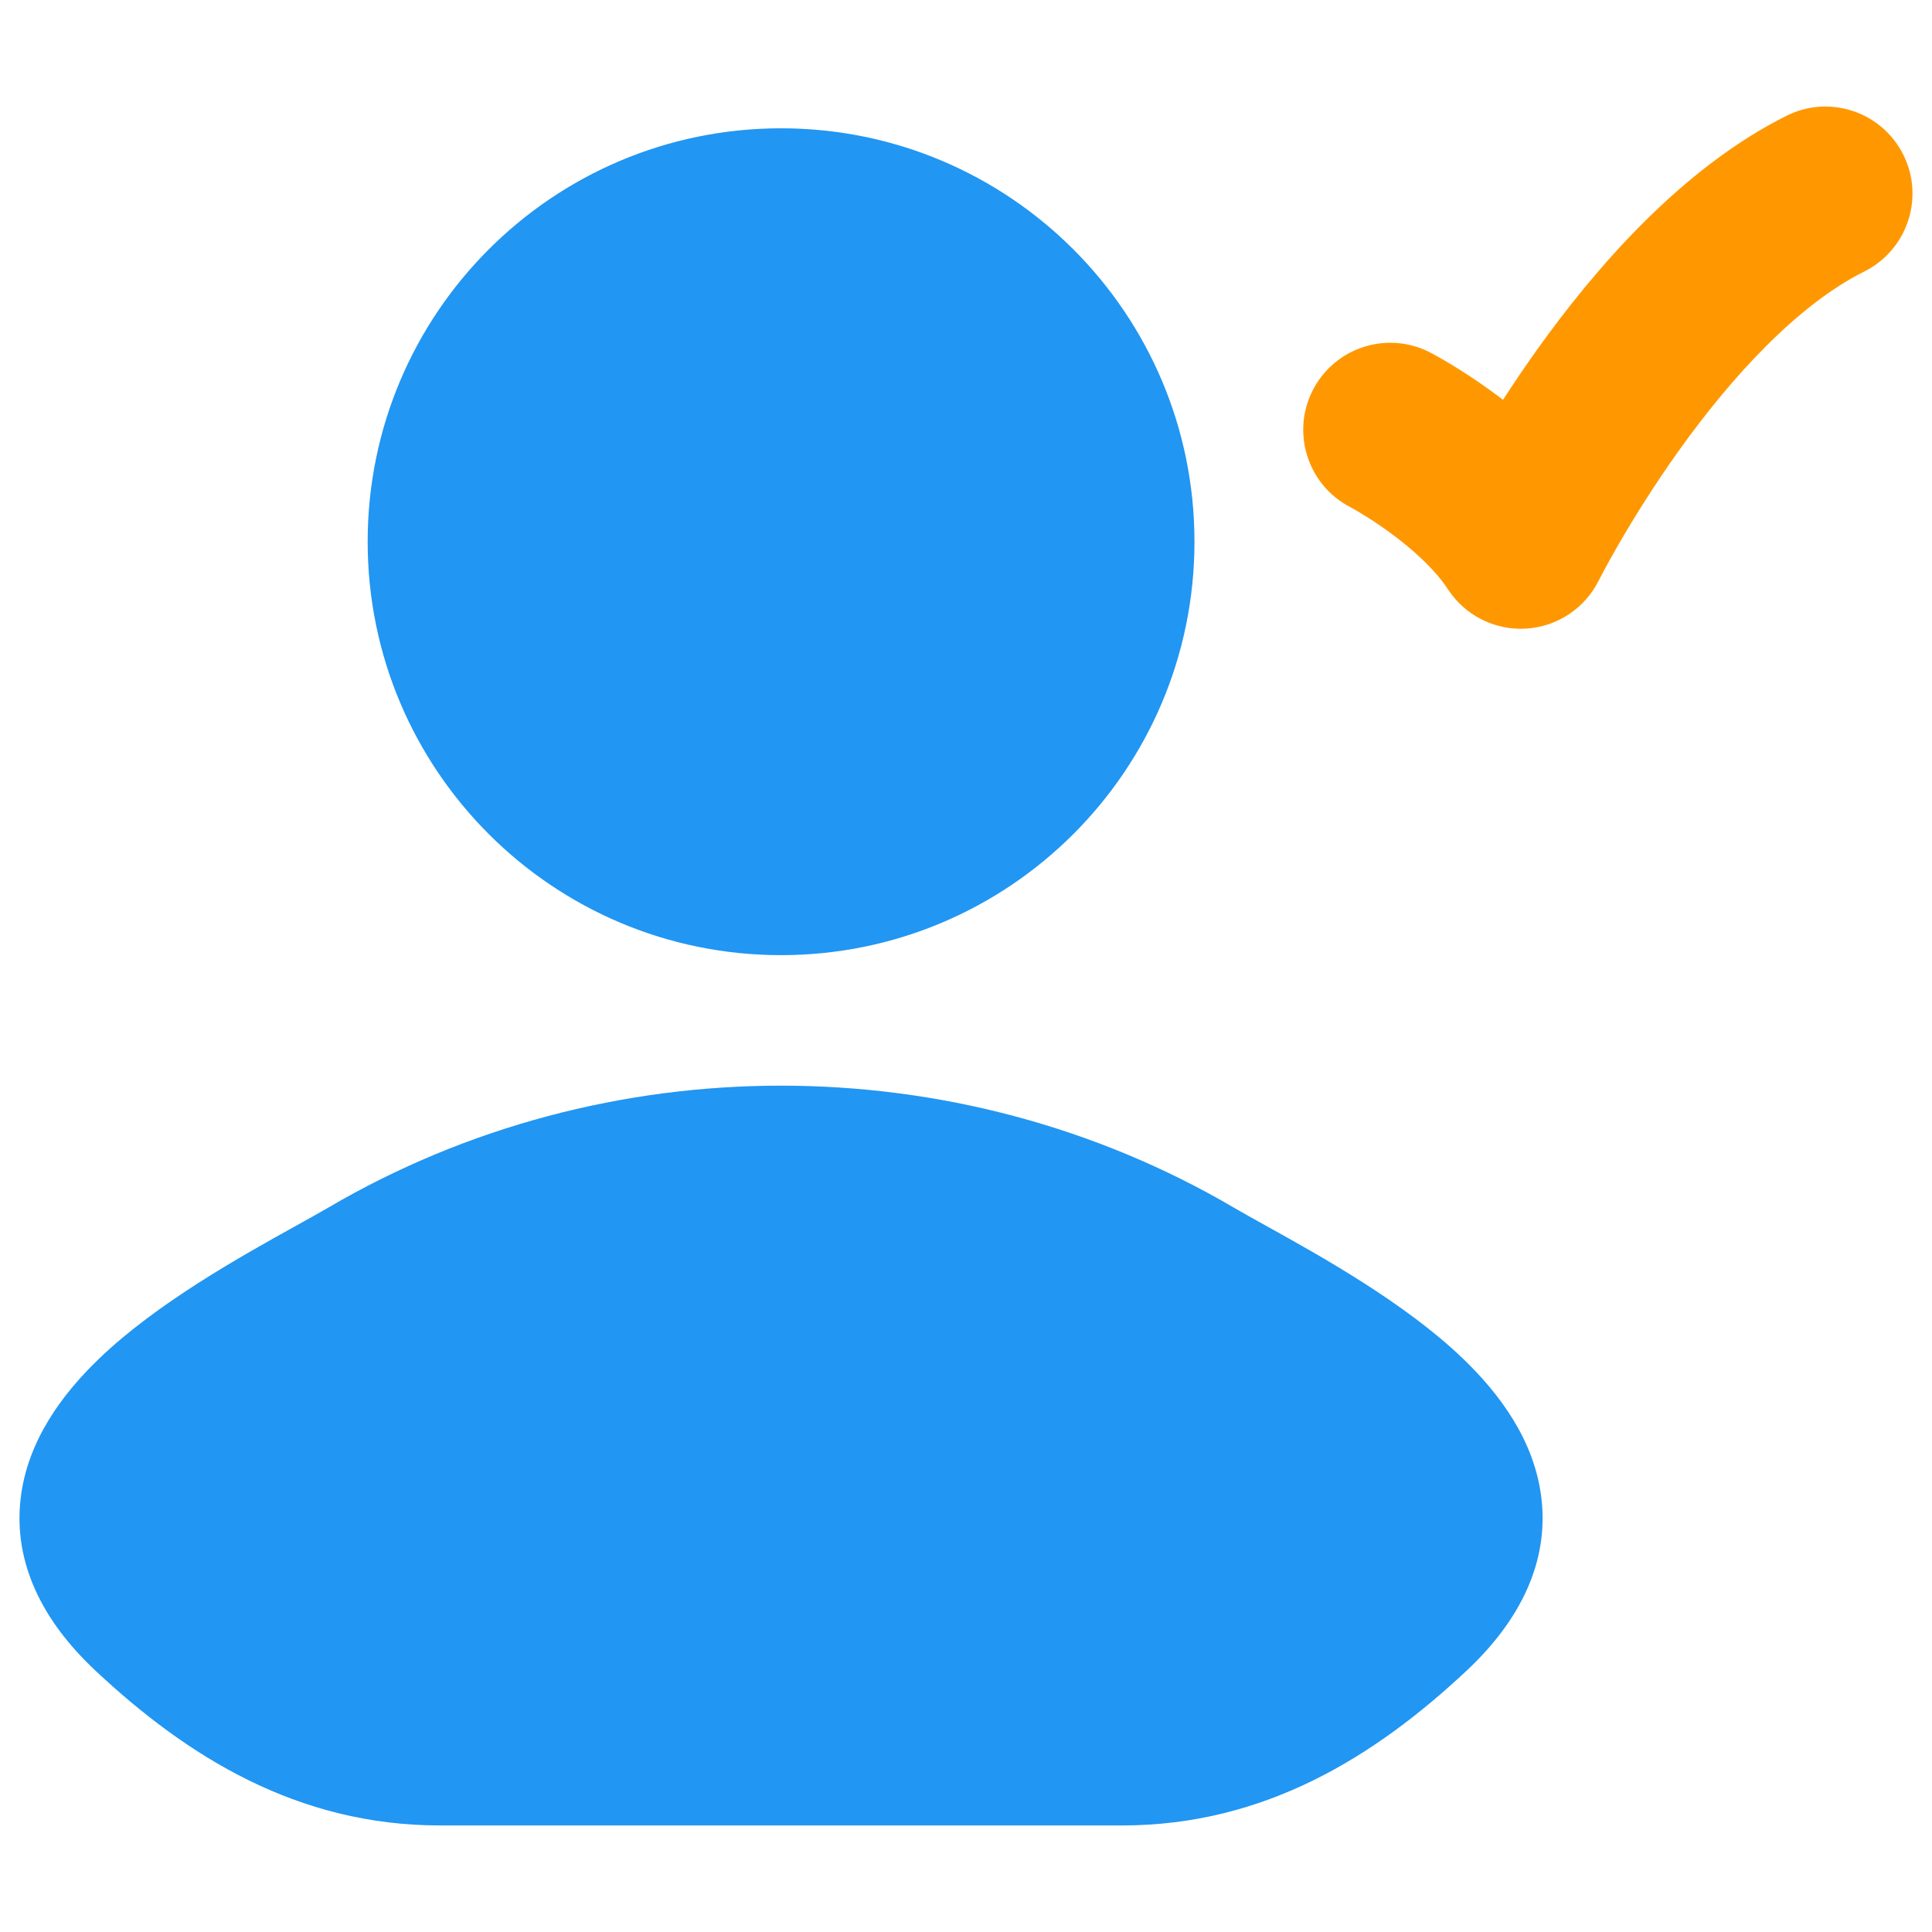 <?xml version="1.0" encoding="UTF-8"?>
<!DOCTYPE svg PUBLIC "-//W3C//DTD SVG 1.1//EN" "http://www.w3.org/Graphics/SVG/1.1/DTD/svg11.dtd">
<!-- Creator: CorelDRAW 2021 (64-Bit) -->
<svg xmlns="http://www.w3.org/2000/svg" xml:space="preserve" width="1.707in" height="1.707in" version="1.1" style="shape-rendering:geometricPrecision; text-rendering:geometricPrecision; image-rendering:optimizeQuality; fill-rule:evenodd; clip-rule:evenodd"
viewBox="0 0 1706.66 1706.66"
 xmlns:xlink="http://www.w3.org/1999/xlink"
 xmlns:xodm="http://www.corel.com/coreldraw/odm/2003">
 <defs>
  <style type="text/css">
   <![CDATA[
    .fil0 {fill:none}
    .fil1 {fill:#2196F3;fill-rule:nonzero}
    .fil2 {fill:#FF9800;fill-rule:nonzero}
   ]]>
  </style>
 </defs>
 <g id="Layer_x0020_1">
  <rect class="fil0" y="0" width="1706.65" height="1706.65"/>
  <g id="_1314973323840">
   <rect class="fil0" x="0.01" y="0.01" width="1706.65" height="1706.65"/>
   <g id="_2532458749520">
    <path class="fil1" d="M290.22 1066.63c244.72,-143.46 554.72,-143.46 799.46,0 7.73,4.53 17.37,9.88 28.36,15.98 48.64,27 123.38,68.49 174.52,117.77 31.96,30.77 63.43,72.35 69.19,124.13 6.16,55.47 -18.63,106.67 -65.99,151.1 -80.75,75.72 -178.24,136.92 -304.5,136.92l-602.63 0c-126.29,0 -223.75,-61.22 -304.5,-136.92 -47.37,-44.43 -72.15,-95.63 -65.99,-151.1 5.76,-51.78 37.22,-93.36 69.19,-124.13 51.14,-49.28 125.88,-90.78 174.49,-117.77 10.98,-6.1 20.63,-11.45 28.39,-15.98l0 0z"/>
    <path class="fil1" d="M324.78 478.54c0,-201.69 163.48,-365.2 365.17,-365.2 201.69,0 365.2,163.51 365.2,365.2 0,201.69 -163.51,365.2 -365.2,365.2 -201.69,0 -365.17,-163.51 -365.17,-365.2z"/>
    <path class="fil2" d="M1681.31 136.64c18.97,37.98 3.57,84.15 -34.41,103.16 -59.42,29.7 -117.69,93.65 -164.03,158.51 -22.26,31.18 -40.16,60.27 -52.48,81.51 -6.13,10.61 -10.81,19.15 -13.89,24.93 -1.54,2.88 -2.7,5.08 -3.43,6.48l-0.75 1.48 -0.12 0.23c-12.29,24.58 -36.85,40.77 -64.3,42.37 -27.49,1.6 -53.73,-11.62 -68.78,-34.67 -11.74,-17.93 -31.87,-36.12 -52.8,-51.26 -9.85,-7.12 -18.77,-12.76 -25.11,-16.54 -3.11,-1.89 -5.55,-3.28 -7.09,-4.13l-1.54 -0.84c-37.63,-19.65 -52.28,-66.11 -32.63,-103.74 19.64,-37.63 66.05,-52.25 103.71,-32.6l0.11 0.06 0.15 0.06 0.41 0.2 1.07 0.61c0.9,0.46 2.06,1.07 3.46,1.89 2.85,1.57 6.71,3.78 11.39,6.57 9.27,5.58 22,13.63 36.15,23.86 3.6,2.59 7.38,5.41 11.3,8.4 9.01,-13.92 19.06,-28.85 30.07,-44.26 49.78,-69.68 126.06,-159.5 220.37,-206.66 37.98,-19 84.15,-3.61 103.16,34.37l0 0z"/>
   </g>
  </g>
 </g>
</svg>
